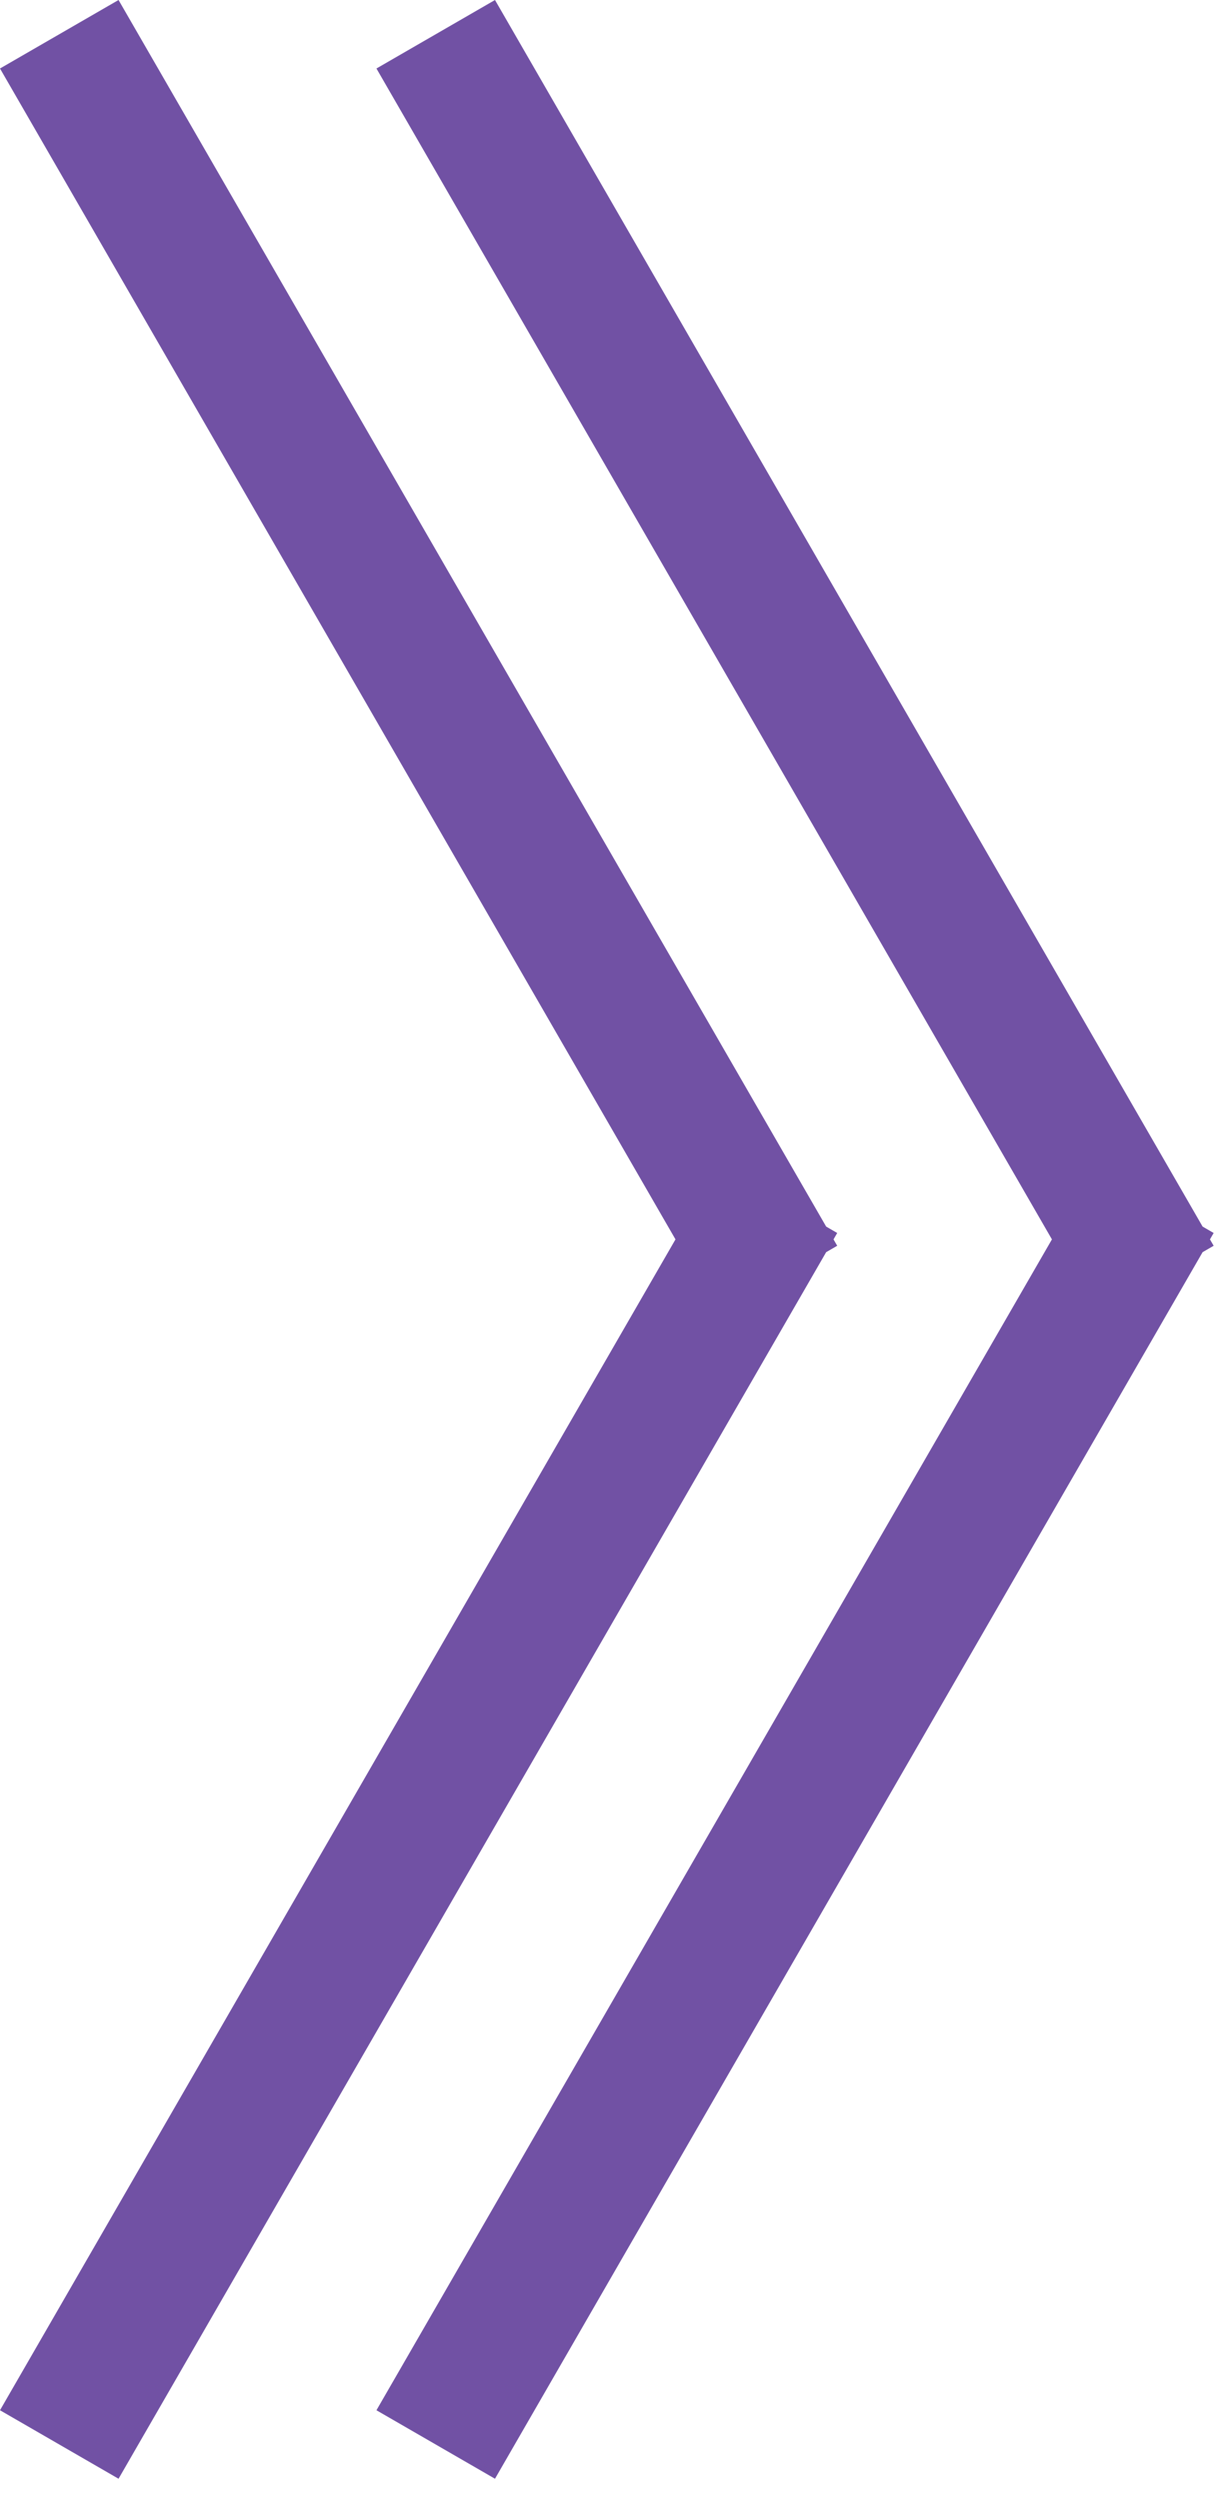 <svg width="36" height="73" viewBox="0 0 36 73" xmlns="http://www.w3.org/2000/svg"><path d="M24.141 35.813L3.464 0 0 2l19.738 34.187L0 70.373l3.464 2L24.141 36.56l.323-.187-.108-.186.108-.187-.323-.187zm11 0L14.464 0 11 2l19.738 34.187L11 70.373l3.464 2L35.141 36.56l.323-.187-.108-.186.108-.187-.323-.187z" fill="#7151A4" fill-rule="evenodd"/></svg>